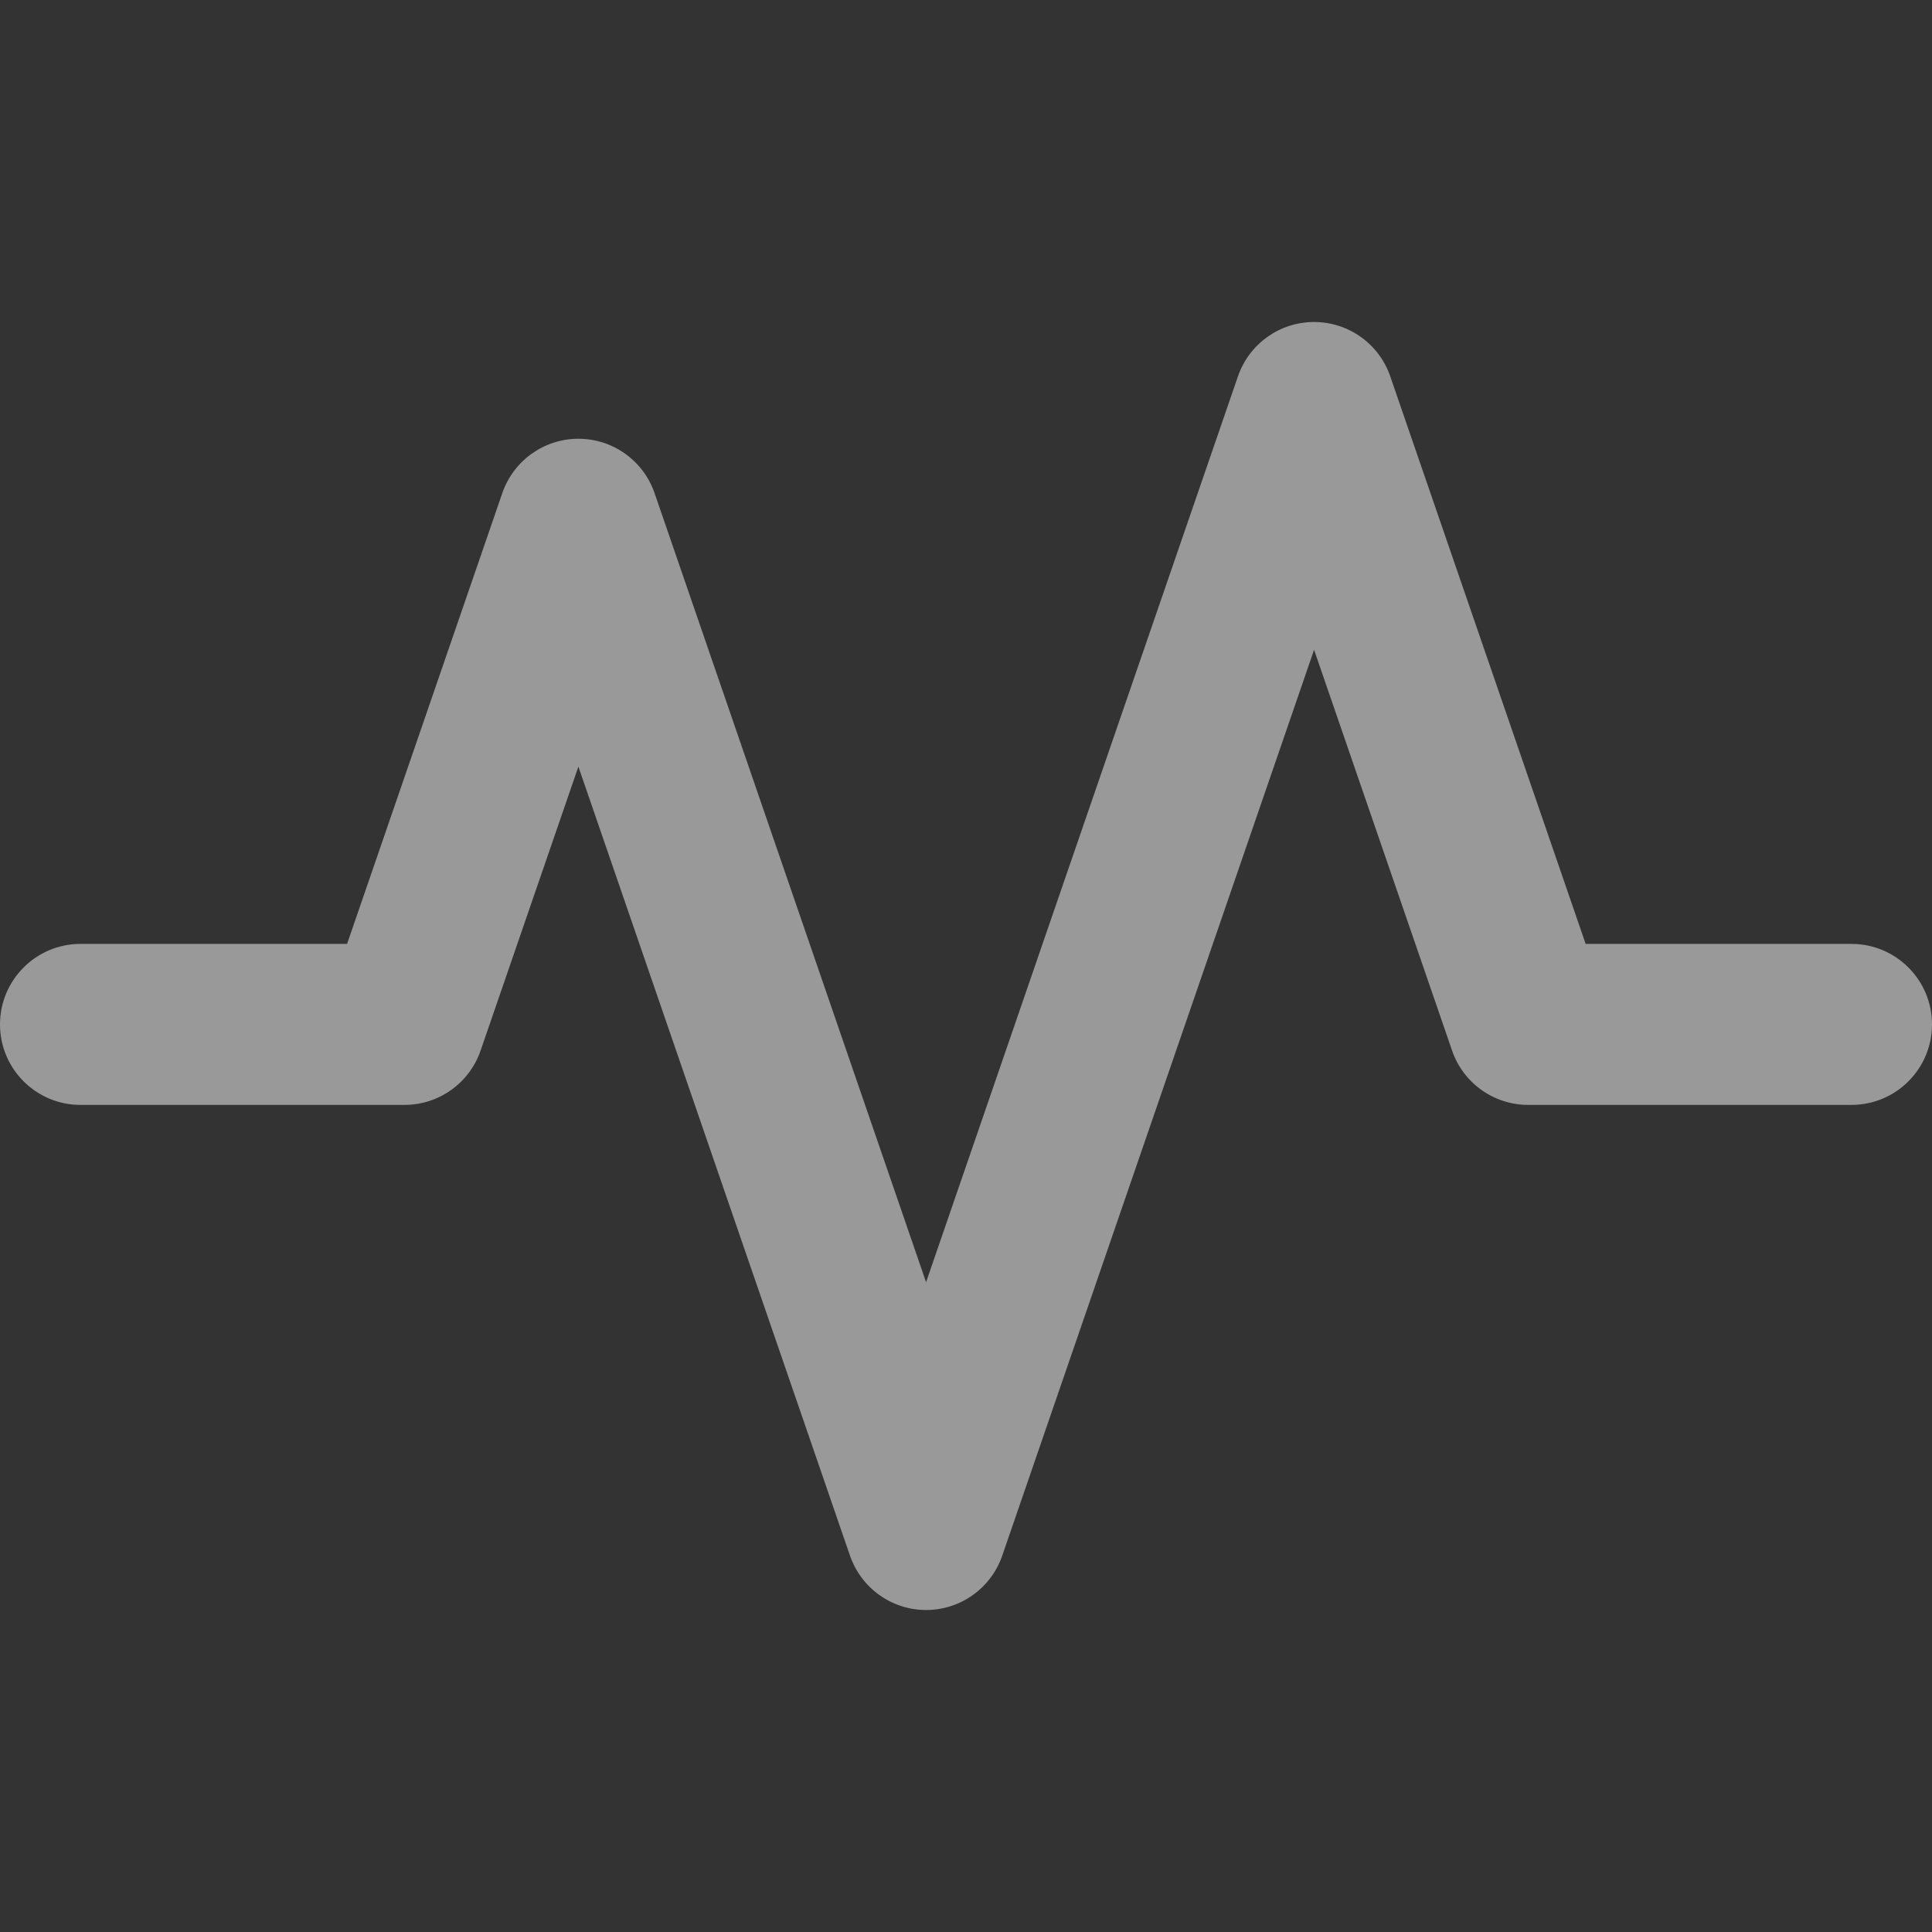 <?xml version="1.0" encoding="iso-8859-1"?>
<!-- Generator: Adobe Illustrator 19.0.0, SVG Export Plug-In . SVG Version: 6.00 Build 0)  -->
<svg version="1.1" id="Capa_1" xmlns="http://www.w3.org/2000/svg" xmlns:xlink="http://www.w3.org/1999/xlink" x="0px" y="0px"
	 viewBox="0 0 384 384" style="fill: rgba(255,255,255,0.5);" xml:space="preserve">
<rect x="0" y="0" width="384" height="384" fill="#333333" stroke="none"/>
<g>
	<g>
		<path d="M368,187.608h-52.84L276.32,74.792C274.096,68.336,268.016,64,261.184,64c-6.832,0-12.904,4.336-15.128,10.792
			l-61.992,180.056L130.096,98c-2.224-6.456-8.296-10.792-15.128-10.792c-6.832,0-12.904,4.336-15.128,10.792l-30.856,89.608H16
			c-8.832,0-16,7.168-16,16c0,8.832,7.168,16,16,16h64.392c6.832,0,12.904-4.336,15.128-10.792l19.44-56.448L168.944,309.2
			c2.224,6.464,8.304,10.8,15.128,10.8c6.824,0,12.904-4.336,15.128-10.792l61.984-180.056l27.432,79.664
			c2.216,6.456,8.296,10.792,15.128,10.792H368c8.832,0,16-7.168,16-16C384,194.776,376.832,187.608,368,187.608z"/>
	</g>
</g>
<g>
</g>
<g>
</g>
<g>
</g>
<g>
</g>
<g>
</g>
<g>
</g>
<g>
</g>
<g>
</g>
<g>
</g>
<g>
</g>
<g>
</g>
<g>
</g>
<g>
</g>
<g>
</g>
<g>
</g>
</svg>
